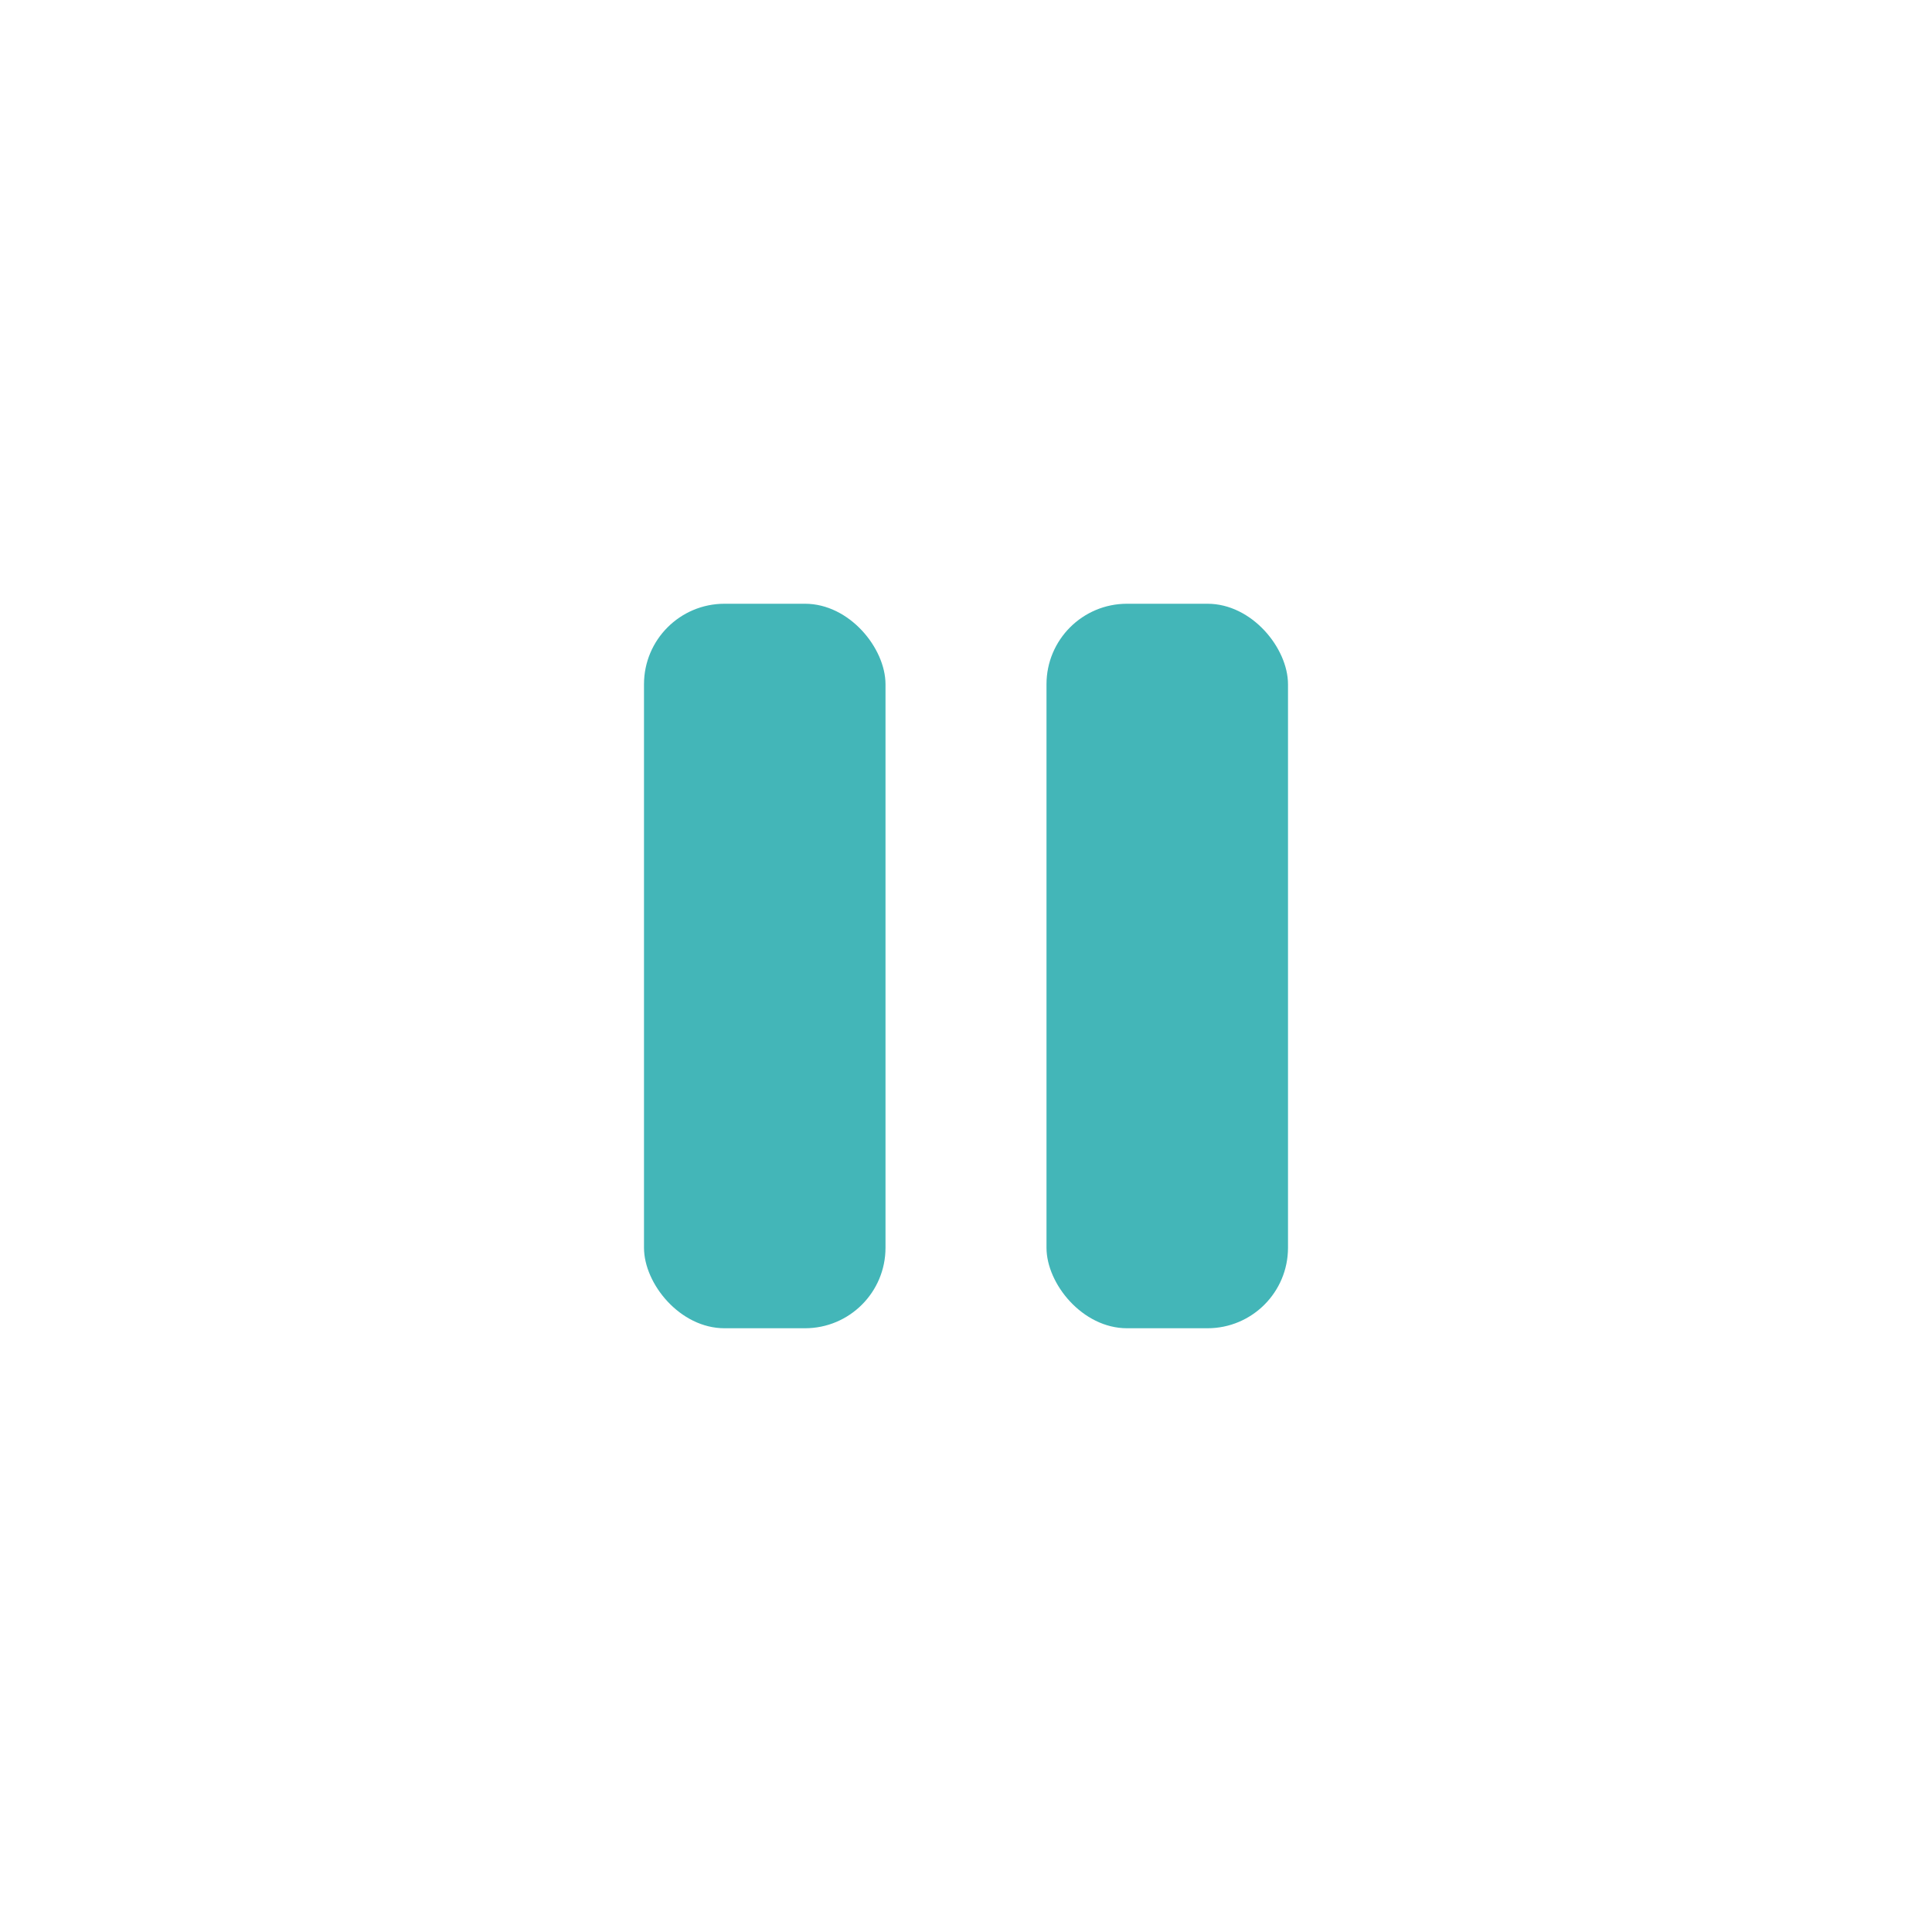 <svg width="24" height="24" viewBox="0 0 24 24" fill="none" xmlns="http://www.w3.org/2000/svg">
    <rect class="svg-colorized-el" x="8" y="7.5" width="3" height="9" rx="1" fill="#43B6B8"/>
    <rect class="svg-colorized-el" x="13" y="7.5" width="3" height="9" rx="1" fill="#43B6B8"/>
</svg>
